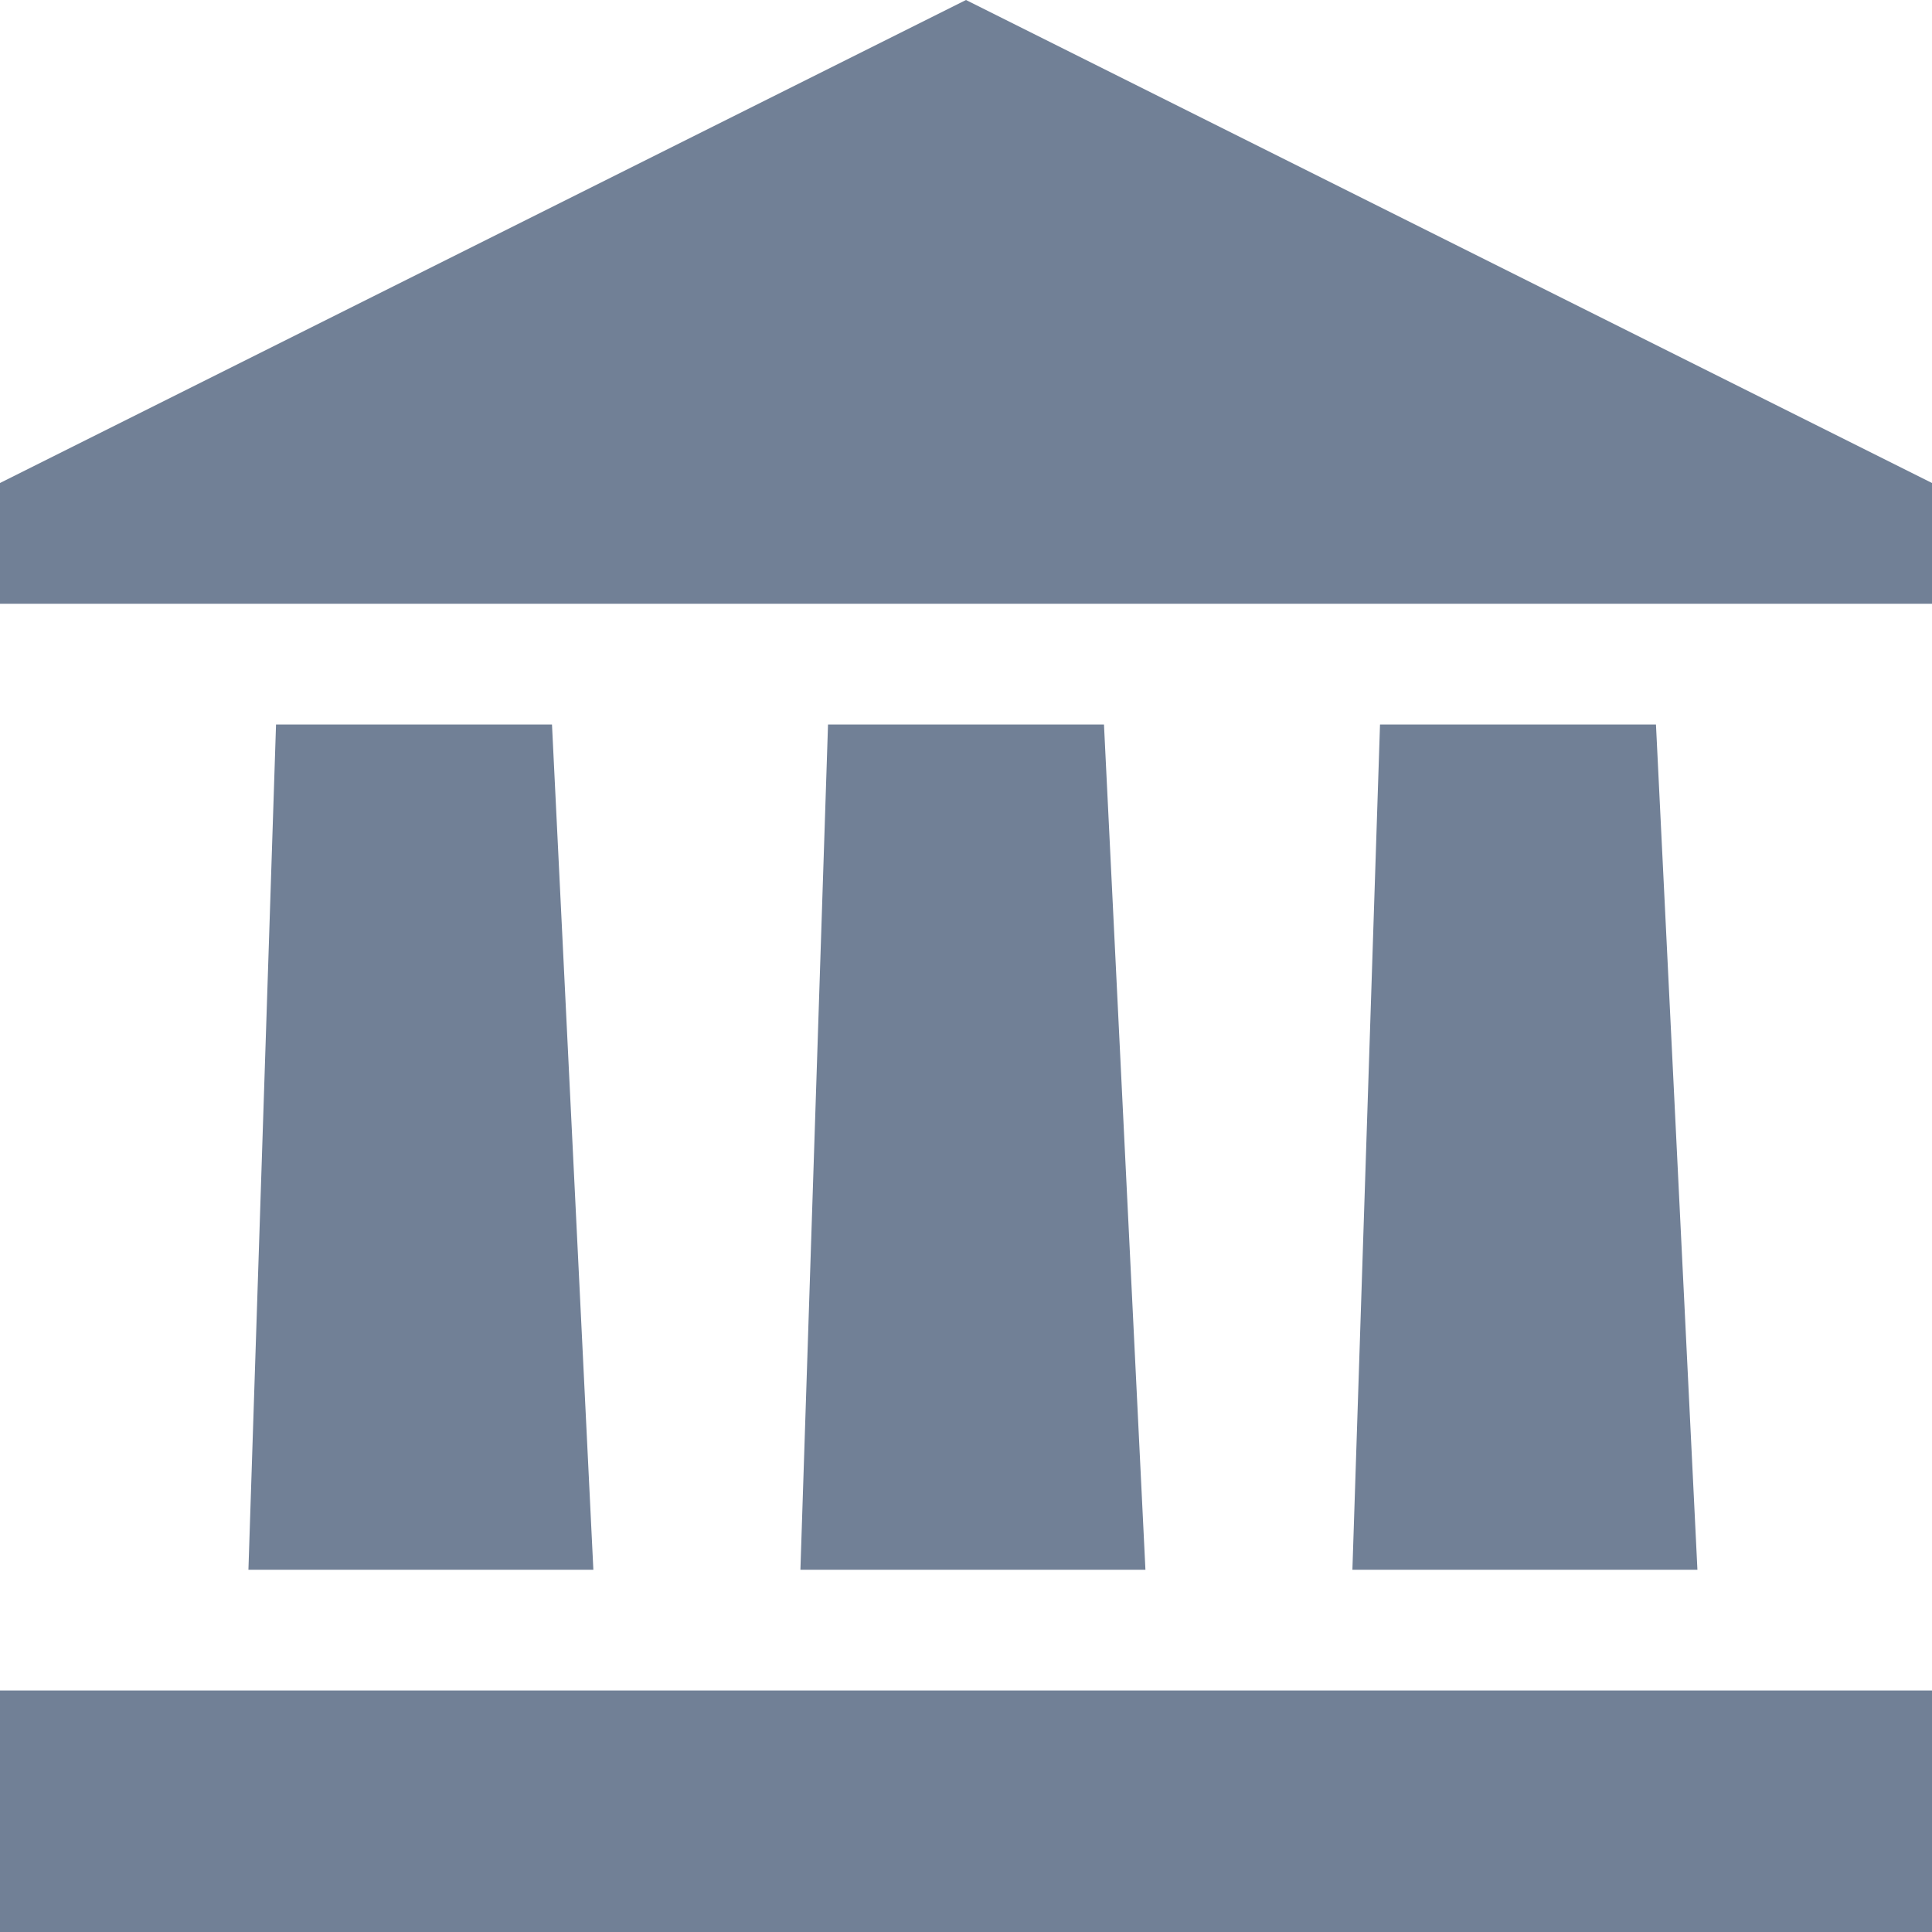 <svg width="24" height="24" viewBox="0 0 24 24" fill="none" xmlns="http://www.w3.org/2000/svg">
<path d="M12 0L0 6L0 7.5H24V6L12 0ZM3.429 9L3.086 19.5H7.371L6.857 9H3.429ZM10.286 9L9.943 19.5H14.229L13.714 9H10.286ZM17.143 9L16.8 19.5H21.086L20.571 9H17.143ZM0 24H24V21H0L0 24Z" fill="#718096"/>
</svg>
